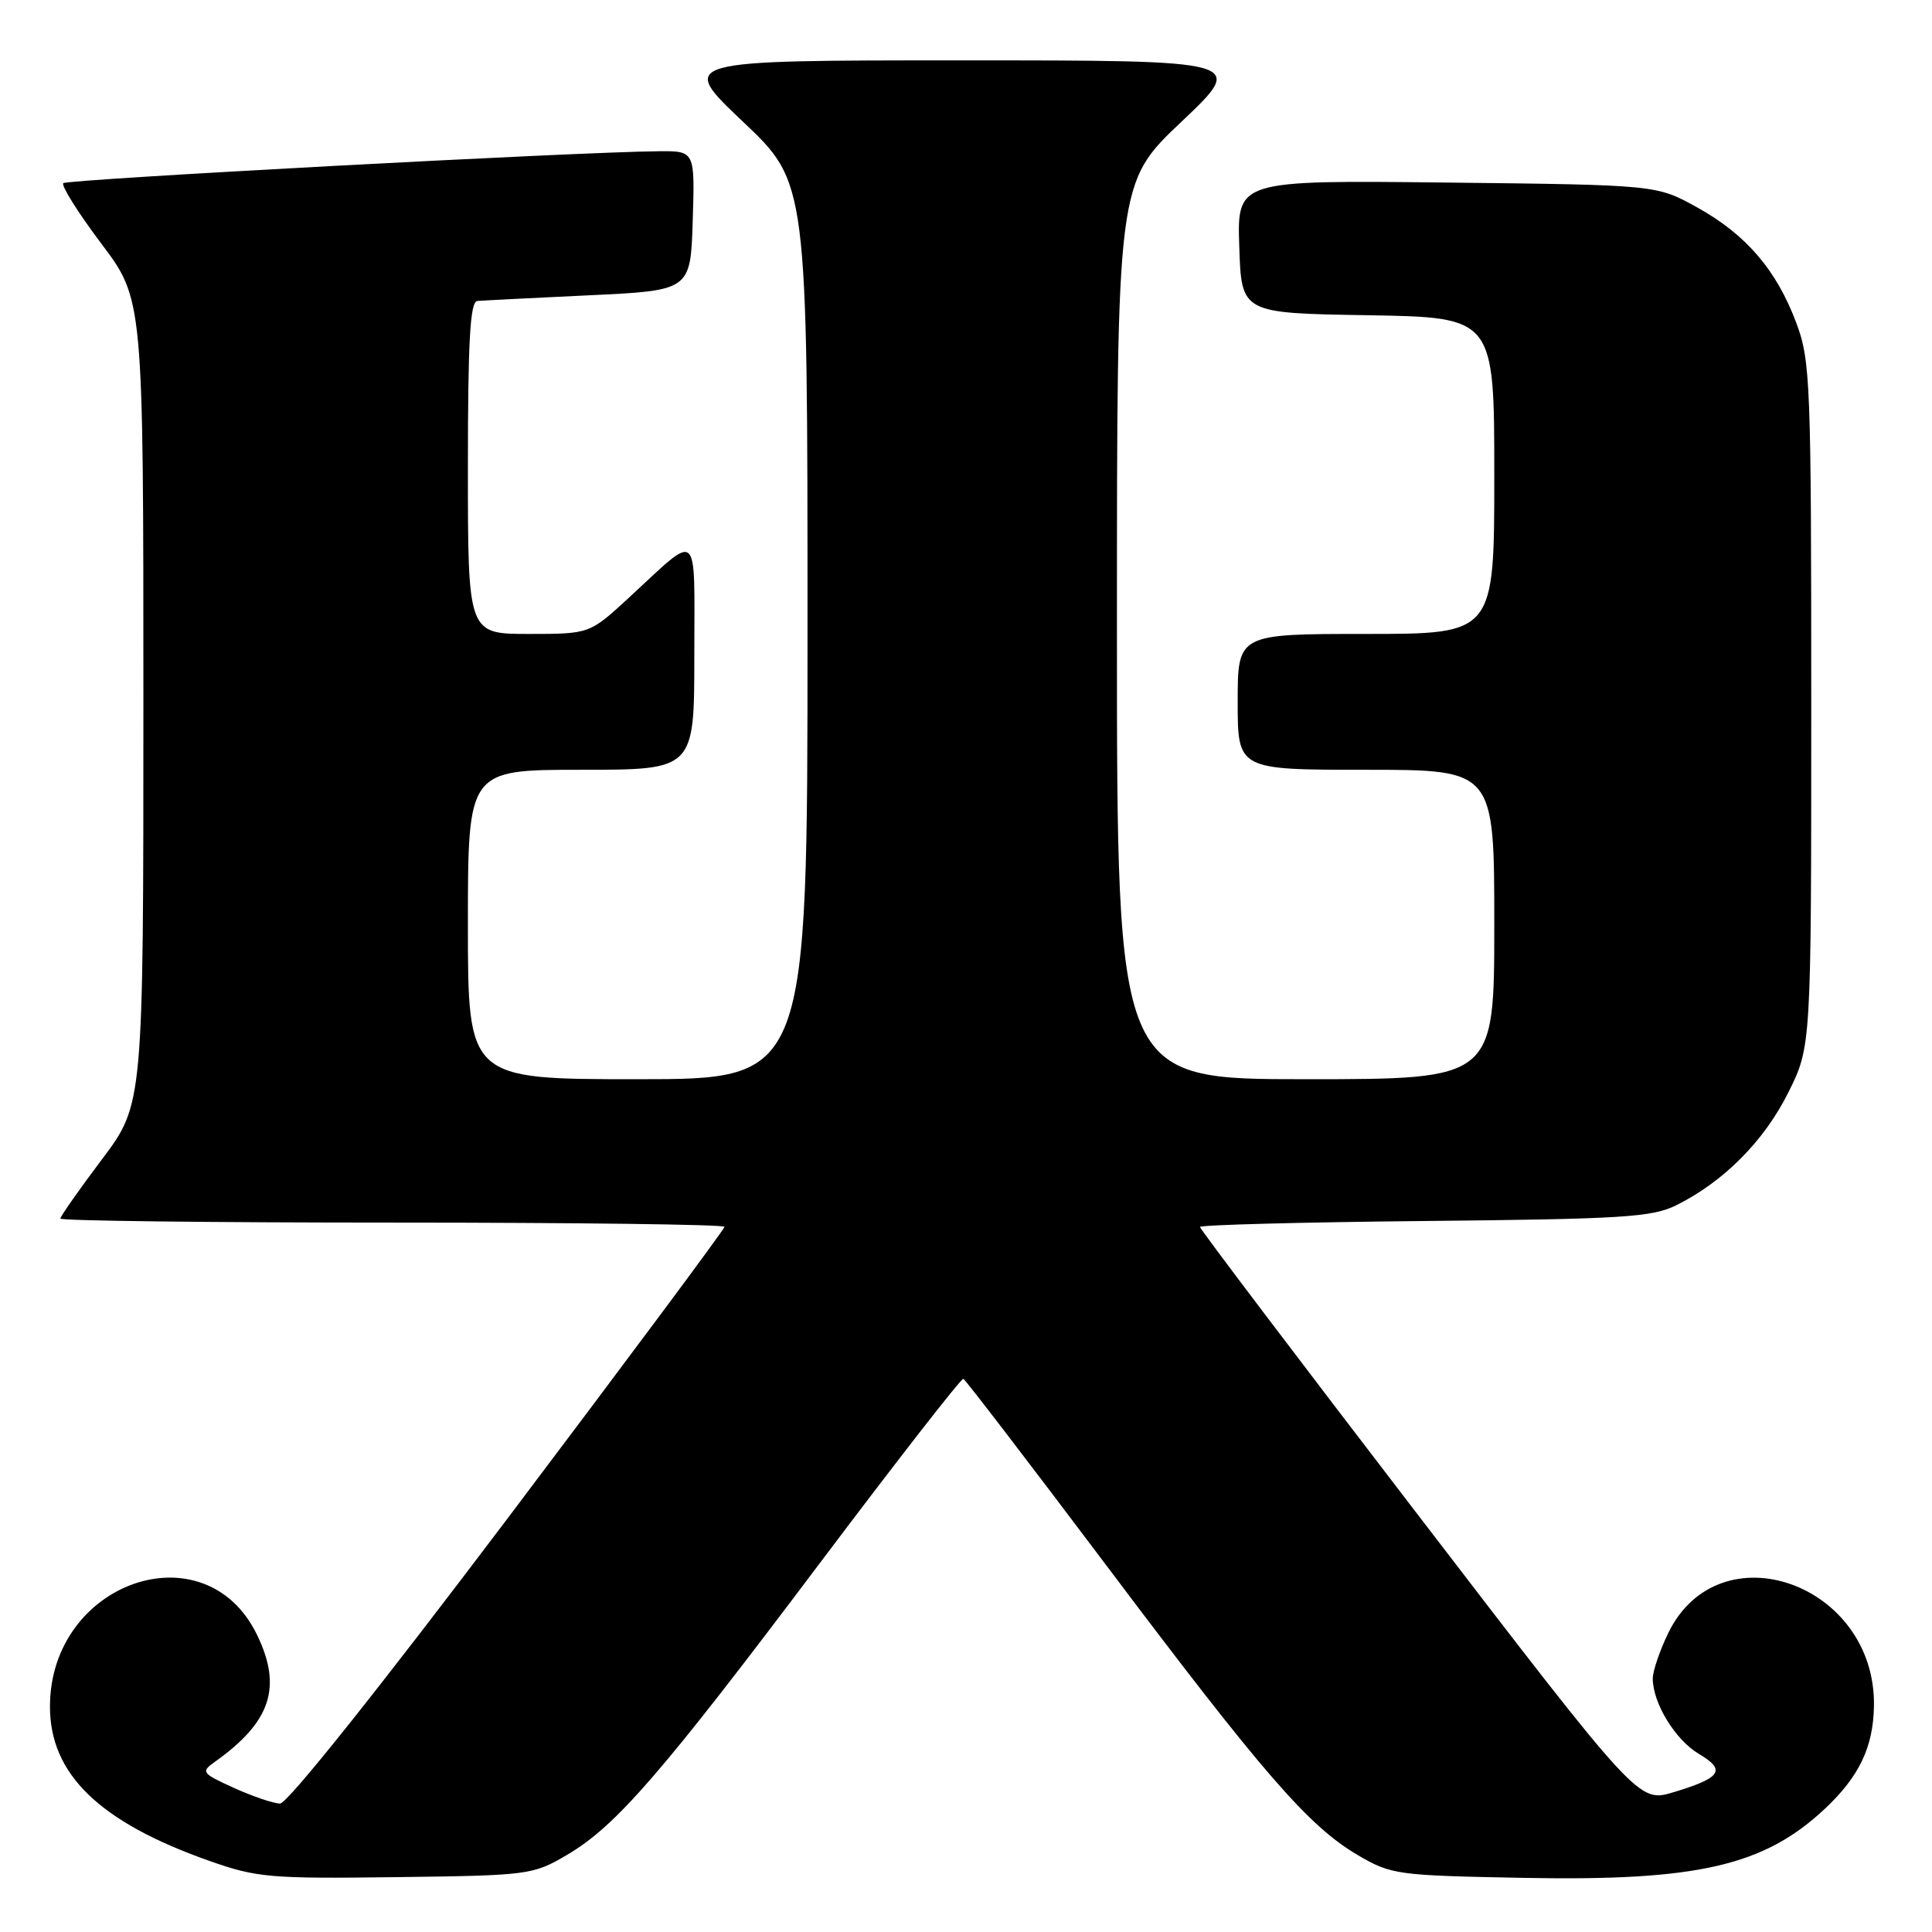 <?xml version="1.0" encoding="UTF-8" standalone="no"?>
<!DOCTYPE svg PUBLIC "-//W3C//DTD SVG 1.1//EN" "http://www.w3.org/Graphics/SVG/1.1/DTD/svg11.dtd" >
<svg xmlns="http://www.w3.org/2000/svg" xmlns:xlink="http://www.w3.org/1999/xlink" version="1.1" viewBox="0 0 256 256">
 <g >
 <path fill="currentColor"
d=" M 75.12 245.79 C 81.63 241.96 87.59 235.09 108.67 207.07 C 118.84 193.56 127.38 182.59 127.65 182.70 C 127.92 182.81 136.39 193.87 146.48 207.27 C 167.41 235.09 173.38 241.96 179.88 245.79 C 184.36 248.42 185.05 248.51 202.05 248.83 C 224.98 249.26 233.77 247.22 241.84 239.64 C 246.38 235.36 248.22 231.49 248.31 226.04 C 248.55 209.81 227.79 202.48 221.04 216.41 C 219.92 218.73 219.00 221.43 219.00 222.41 C 219.00 225.67 221.99 230.56 225.11 232.40 C 228.76 234.56 228.09 235.57 221.71 237.49 C 217.13 238.86 217.13 238.86 188.07 200.97 C 172.08 180.13 159.00 162.85 159.00 162.58 C 159.00 162.31 172.39 161.95 188.75 161.79 C 215.11 161.53 218.92 161.29 222.14 159.69 C 228.40 156.57 233.74 151.20 236.93 144.82 C 240.00 138.68 240.00 138.68 240.00 93.38 C 240.00 50.68 239.89 47.77 238.02 42.79 C 235.39 35.76 231.36 31.07 224.86 27.47 C 219.50 24.50 219.50 24.50 191.71 24.19 C 163.92 23.88 163.92 23.88 164.21 32.69 C 164.50 41.50 164.50 41.50 181.25 41.77 C 198.00 42.05 198.00 42.05 198.00 63.02 C 198.00 84.00 198.00 84.00 181.00 84.00 C 164.00 84.00 164.00 84.00 164.00 93.00 C 164.00 102.00 164.00 102.00 181.00 102.00 C 198.00 102.00 198.00 102.00 198.00 122.50 C 198.00 143.00 198.00 143.00 173.00 143.00 C 148.00 143.00 148.00 143.00 148.00 83.61 C 148.00 24.22 148.00 24.22 156.57 16.11 C 165.13 8.00 165.13 8.00 127.50 8.00 C 89.87 8.00 89.87 8.00 98.43 16.11 C 107.00 24.22 107.00 24.22 107.00 83.61 C 107.00 143.00 107.00 143.00 84.50 143.00 C 62.00 143.00 62.00 143.00 62.00 122.50 C 62.00 102.00 62.00 102.00 77.00 102.00 C 92.00 102.00 92.00 102.00 92.00 86.88 C 92.00 69.70 92.84 70.44 83.31 79.22 C 78.12 84.00 78.12 84.00 70.06 84.00 C 62.00 84.00 62.00 84.00 62.00 62.00 C 62.00 45.13 62.29 39.97 63.25 39.88 C 63.94 39.82 70.58 39.48 78.00 39.13 C 91.50 38.50 91.50 38.50 91.79 29.25 C 92.08 20.00 92.08 20.00 87.29 20.04 C 76.47 20.13 8.91 23.76 8.39 24.27 C 8.08 24.58 10.34 28.18 13.41 32.26 C 19.00 39.68 19.00 39.68 19.00 93.00 C 19.00 146.32 19.00 146.32 13.50 153.63 C 10.47 157.65 8.00 161.18 8.00 161.47 C 8.00 161.76 27.80 162.00 52.00 162.00 C 76.20 162.00 96.00 162.25 96.00 162.56 C 96.00 162.87 83.11 180.19 67.36 201.06 C 50.22 223.77 38.08 238.99 37.11 238.98 C 36.23 238.97 33.48 238.03 31.00 236.91 C 26.70 234.95 26.59 234.79 28.50 233.43 C 35.90 228.16 37.42 223.56 34.06 216.63 C 27.20 202.45 6.62 209.59 6.62 226.14 C 6.62 235.10 13.18 241.45 27.78 246.59 C 34.02 248.79 35.79 248.95 52.50 248.73 C 70.08 248.51 70.61 248.44 75.12 245.79 Z "/>
</g>
</svg>